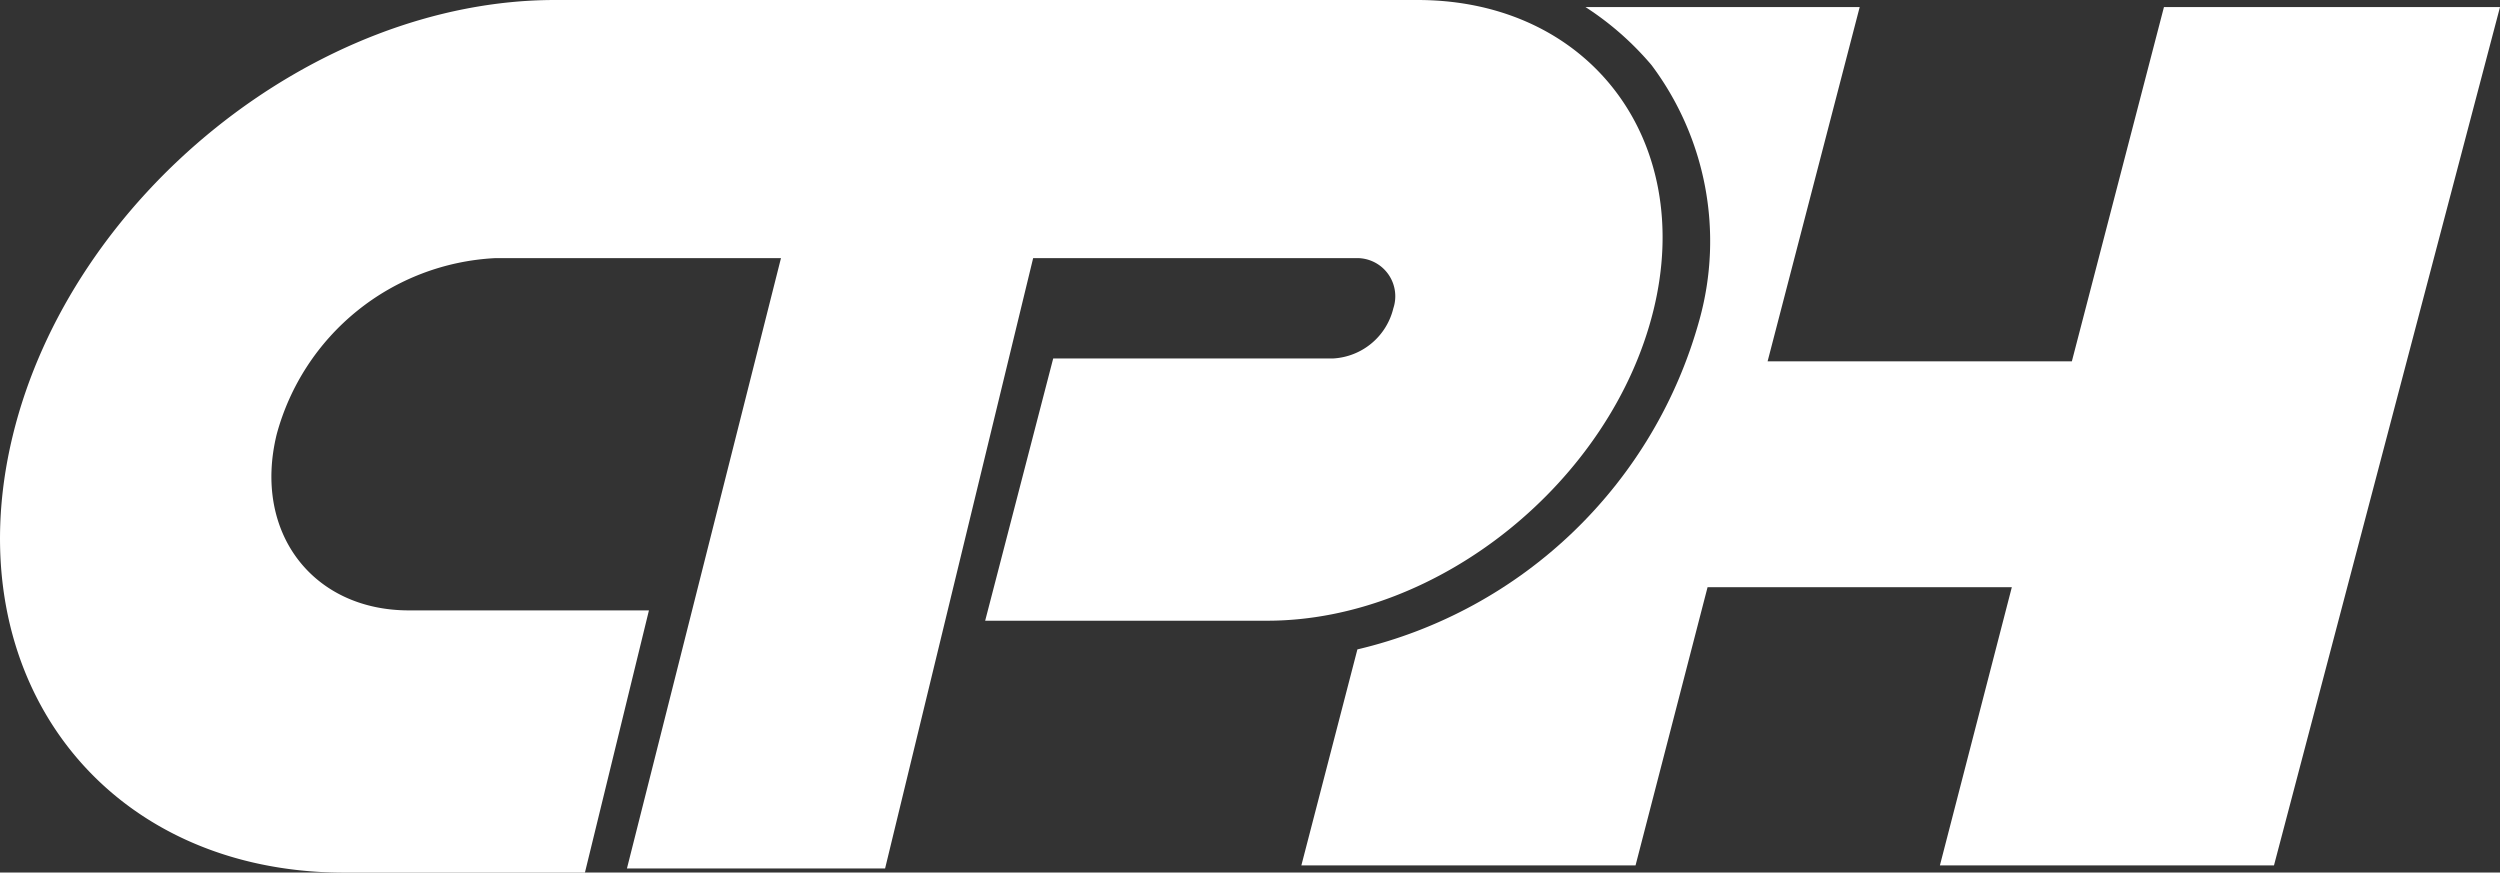 <svg class="svg-logo-white" xmlns="http://www.w3.org/2000/svg" width="74.772" height="26.096">
  <rect width="100%" height="100%" fill="#333333" stroke="none"/>
  <g fill="#fff">
    <path d="m64.721.212-2.754 10.594h-9.1L55.621.212h-8.2a8.948 8.948 0 0 1 1.975 1.736 8.782 8.782 0 0 1 1.437 7.6 13.928 13.928 0 0 1-10.235 9.875l-1.676 6.46h9.995l2.154-8.32h9.1l-2.151 8.32h9.992L74.772.212Z"/>
    <path d="M42.393 0H16.6C9.414 0 2.113 5.864.377 13.048S3.071 26.1 10.312 26.1h7.182l1.915-7.844h-7.183c-2.873 0-4.669-2.334-3.95-5.267A7.142 7.142 0 0 1 14.8 7.721h8.558l-4.607 18.254h7.721L30.9 7.721h9.636a1.141 1.141 0 0 1 1.137 1.5 1.965 1.965 0 0 1-1.795 1.5H31.5l-2.035 7.844H37.9c5.15 0 10.294-4.189 11.551-9.277S47.54 0 42.393 0"/>
  </g>
</svg>
